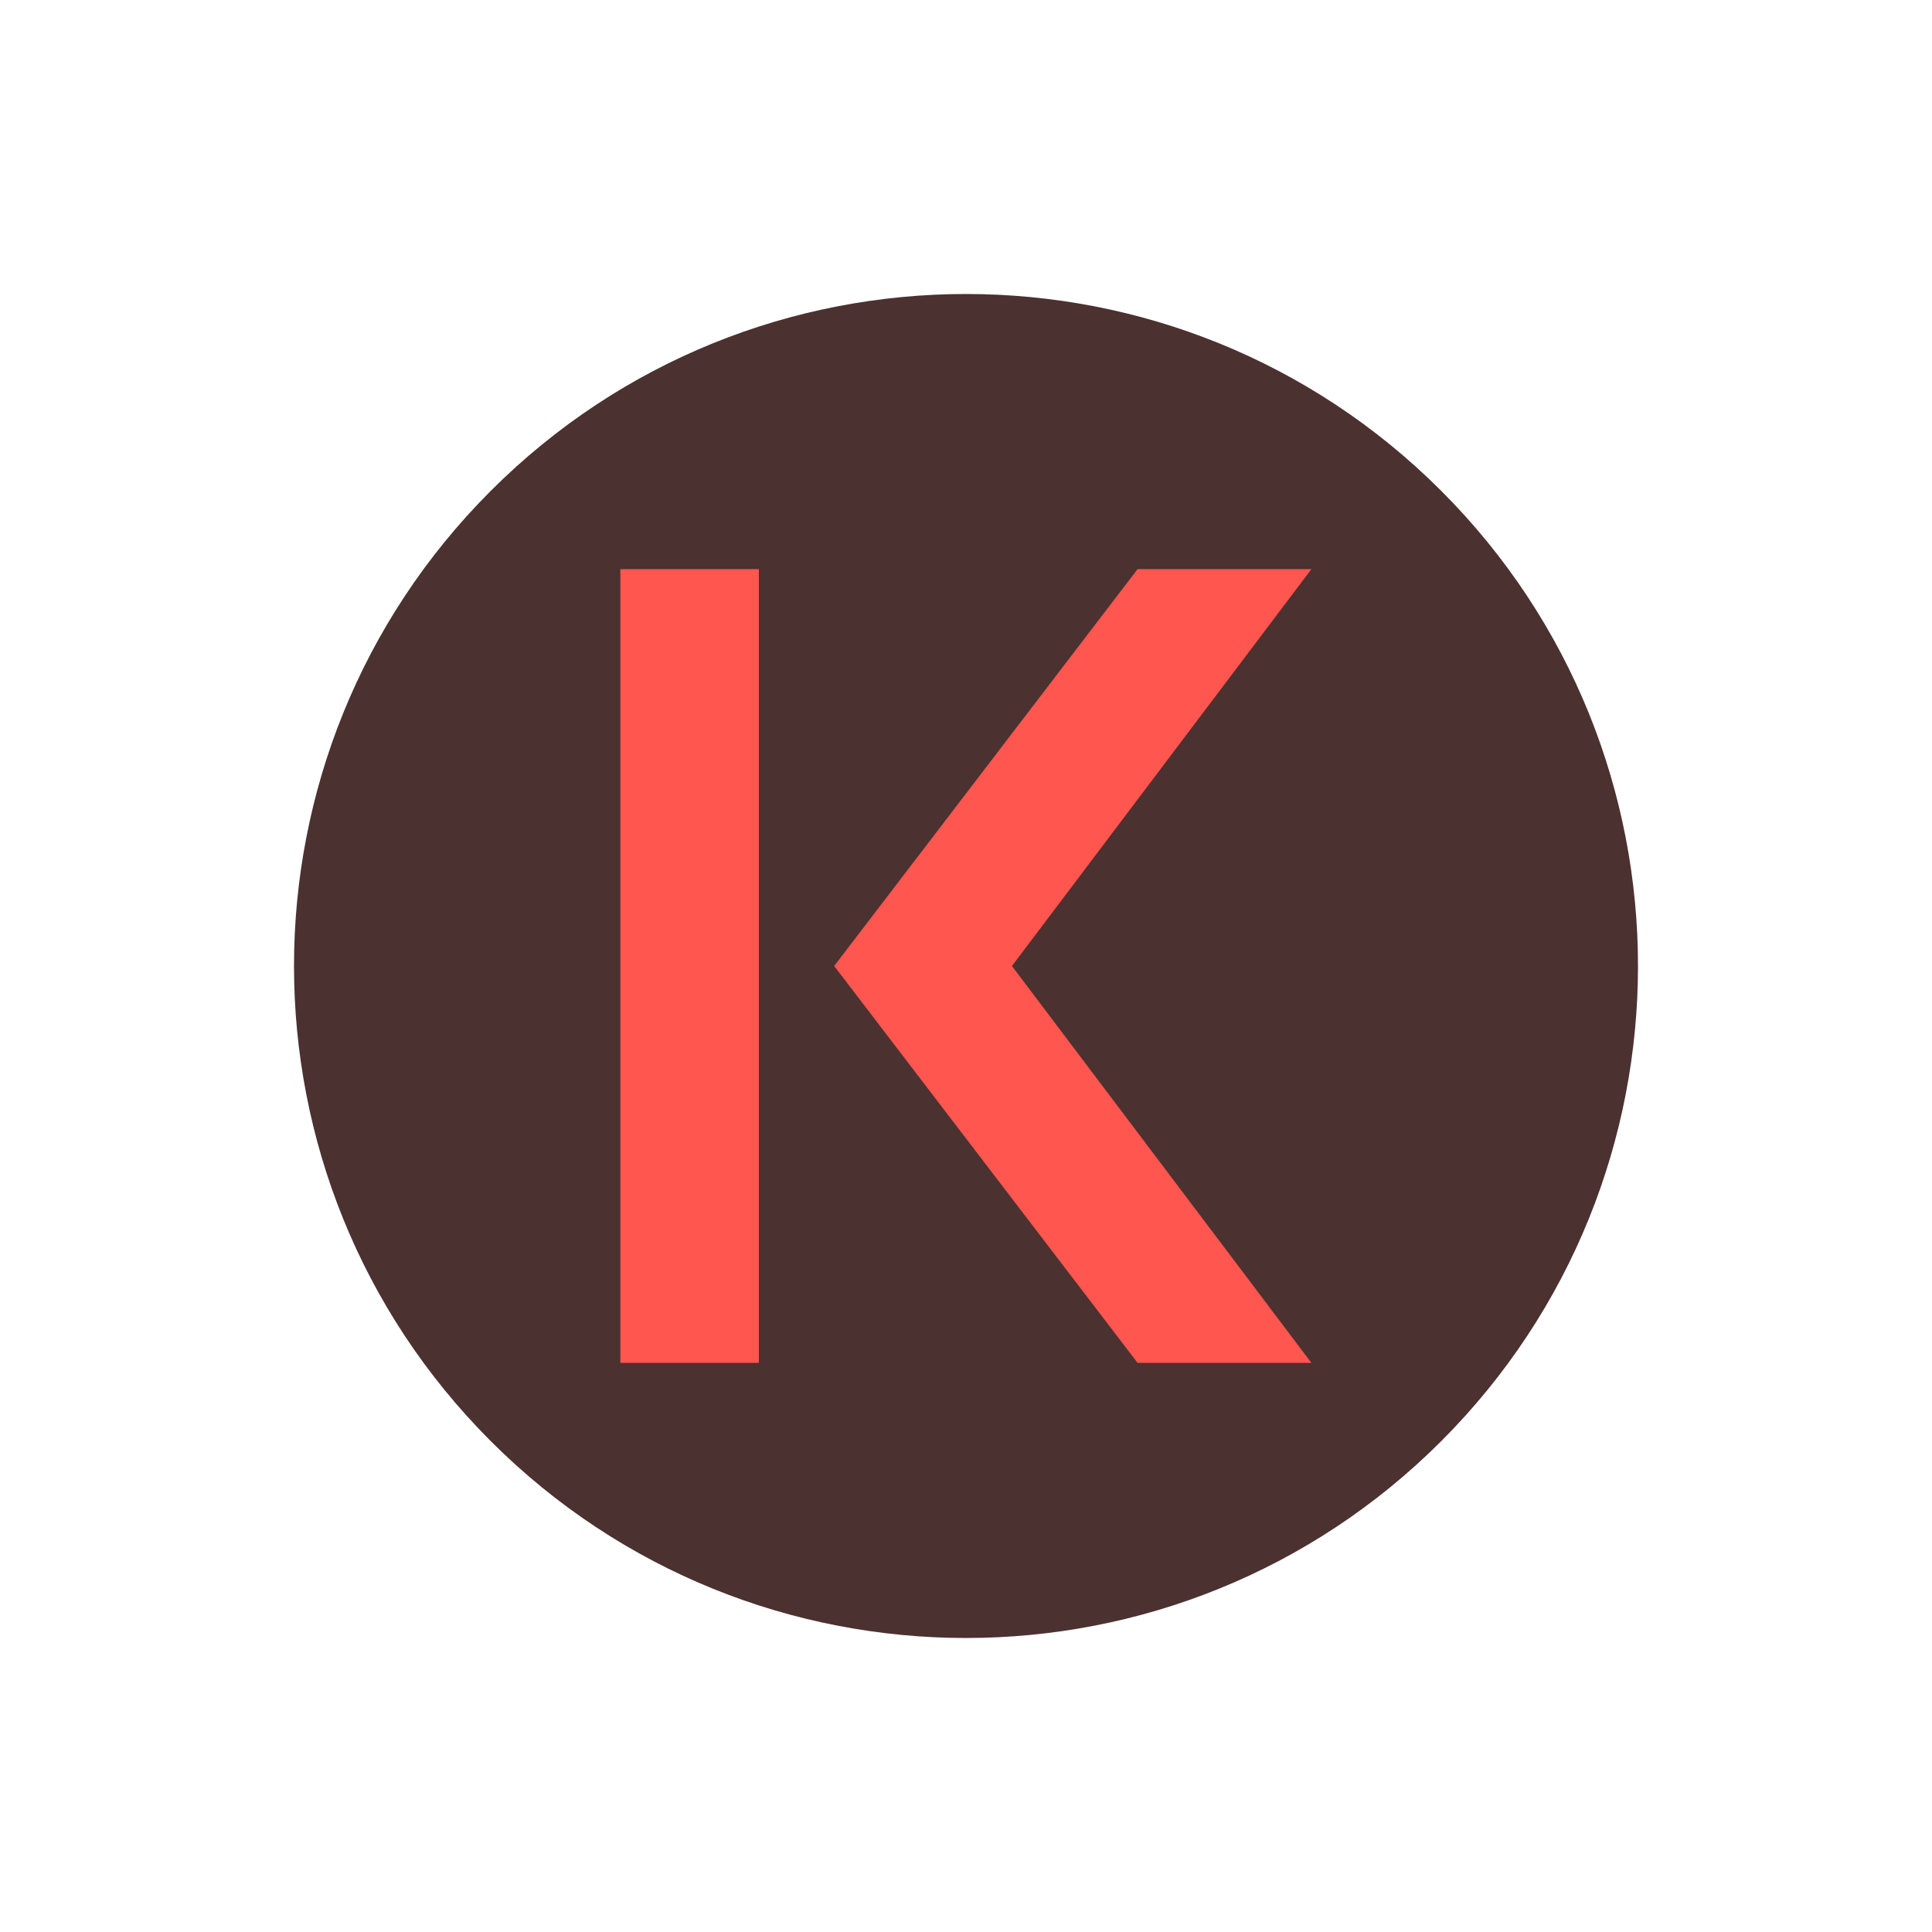 <svg width="46" height="46" viewBox="0 0 46 46" fill="none" xmlns="http://www.w3.org/2000/svg">
<path d="M34.314 34.314C40.562 28.065 40.562 17.935 34.314 11.686C28.065 5.438 17.935 5.438 11.686 11.686C5.438 17.935 5.438 28.065 11.686 34.314C17.935 40.562 28.065 40.562 34.314 34.314Z" fill="#4B3130"/>
<path d="M18.068 13.551H14.77V32.449H18.068V13.551Z" fill="#FF564F"/>
<path d="M27.085 32.449L19.861 23L27.085 13.551H31.224L24.094 23L31.224 32.449H27.085Z" fill="#FF564F"/>
</svg>
